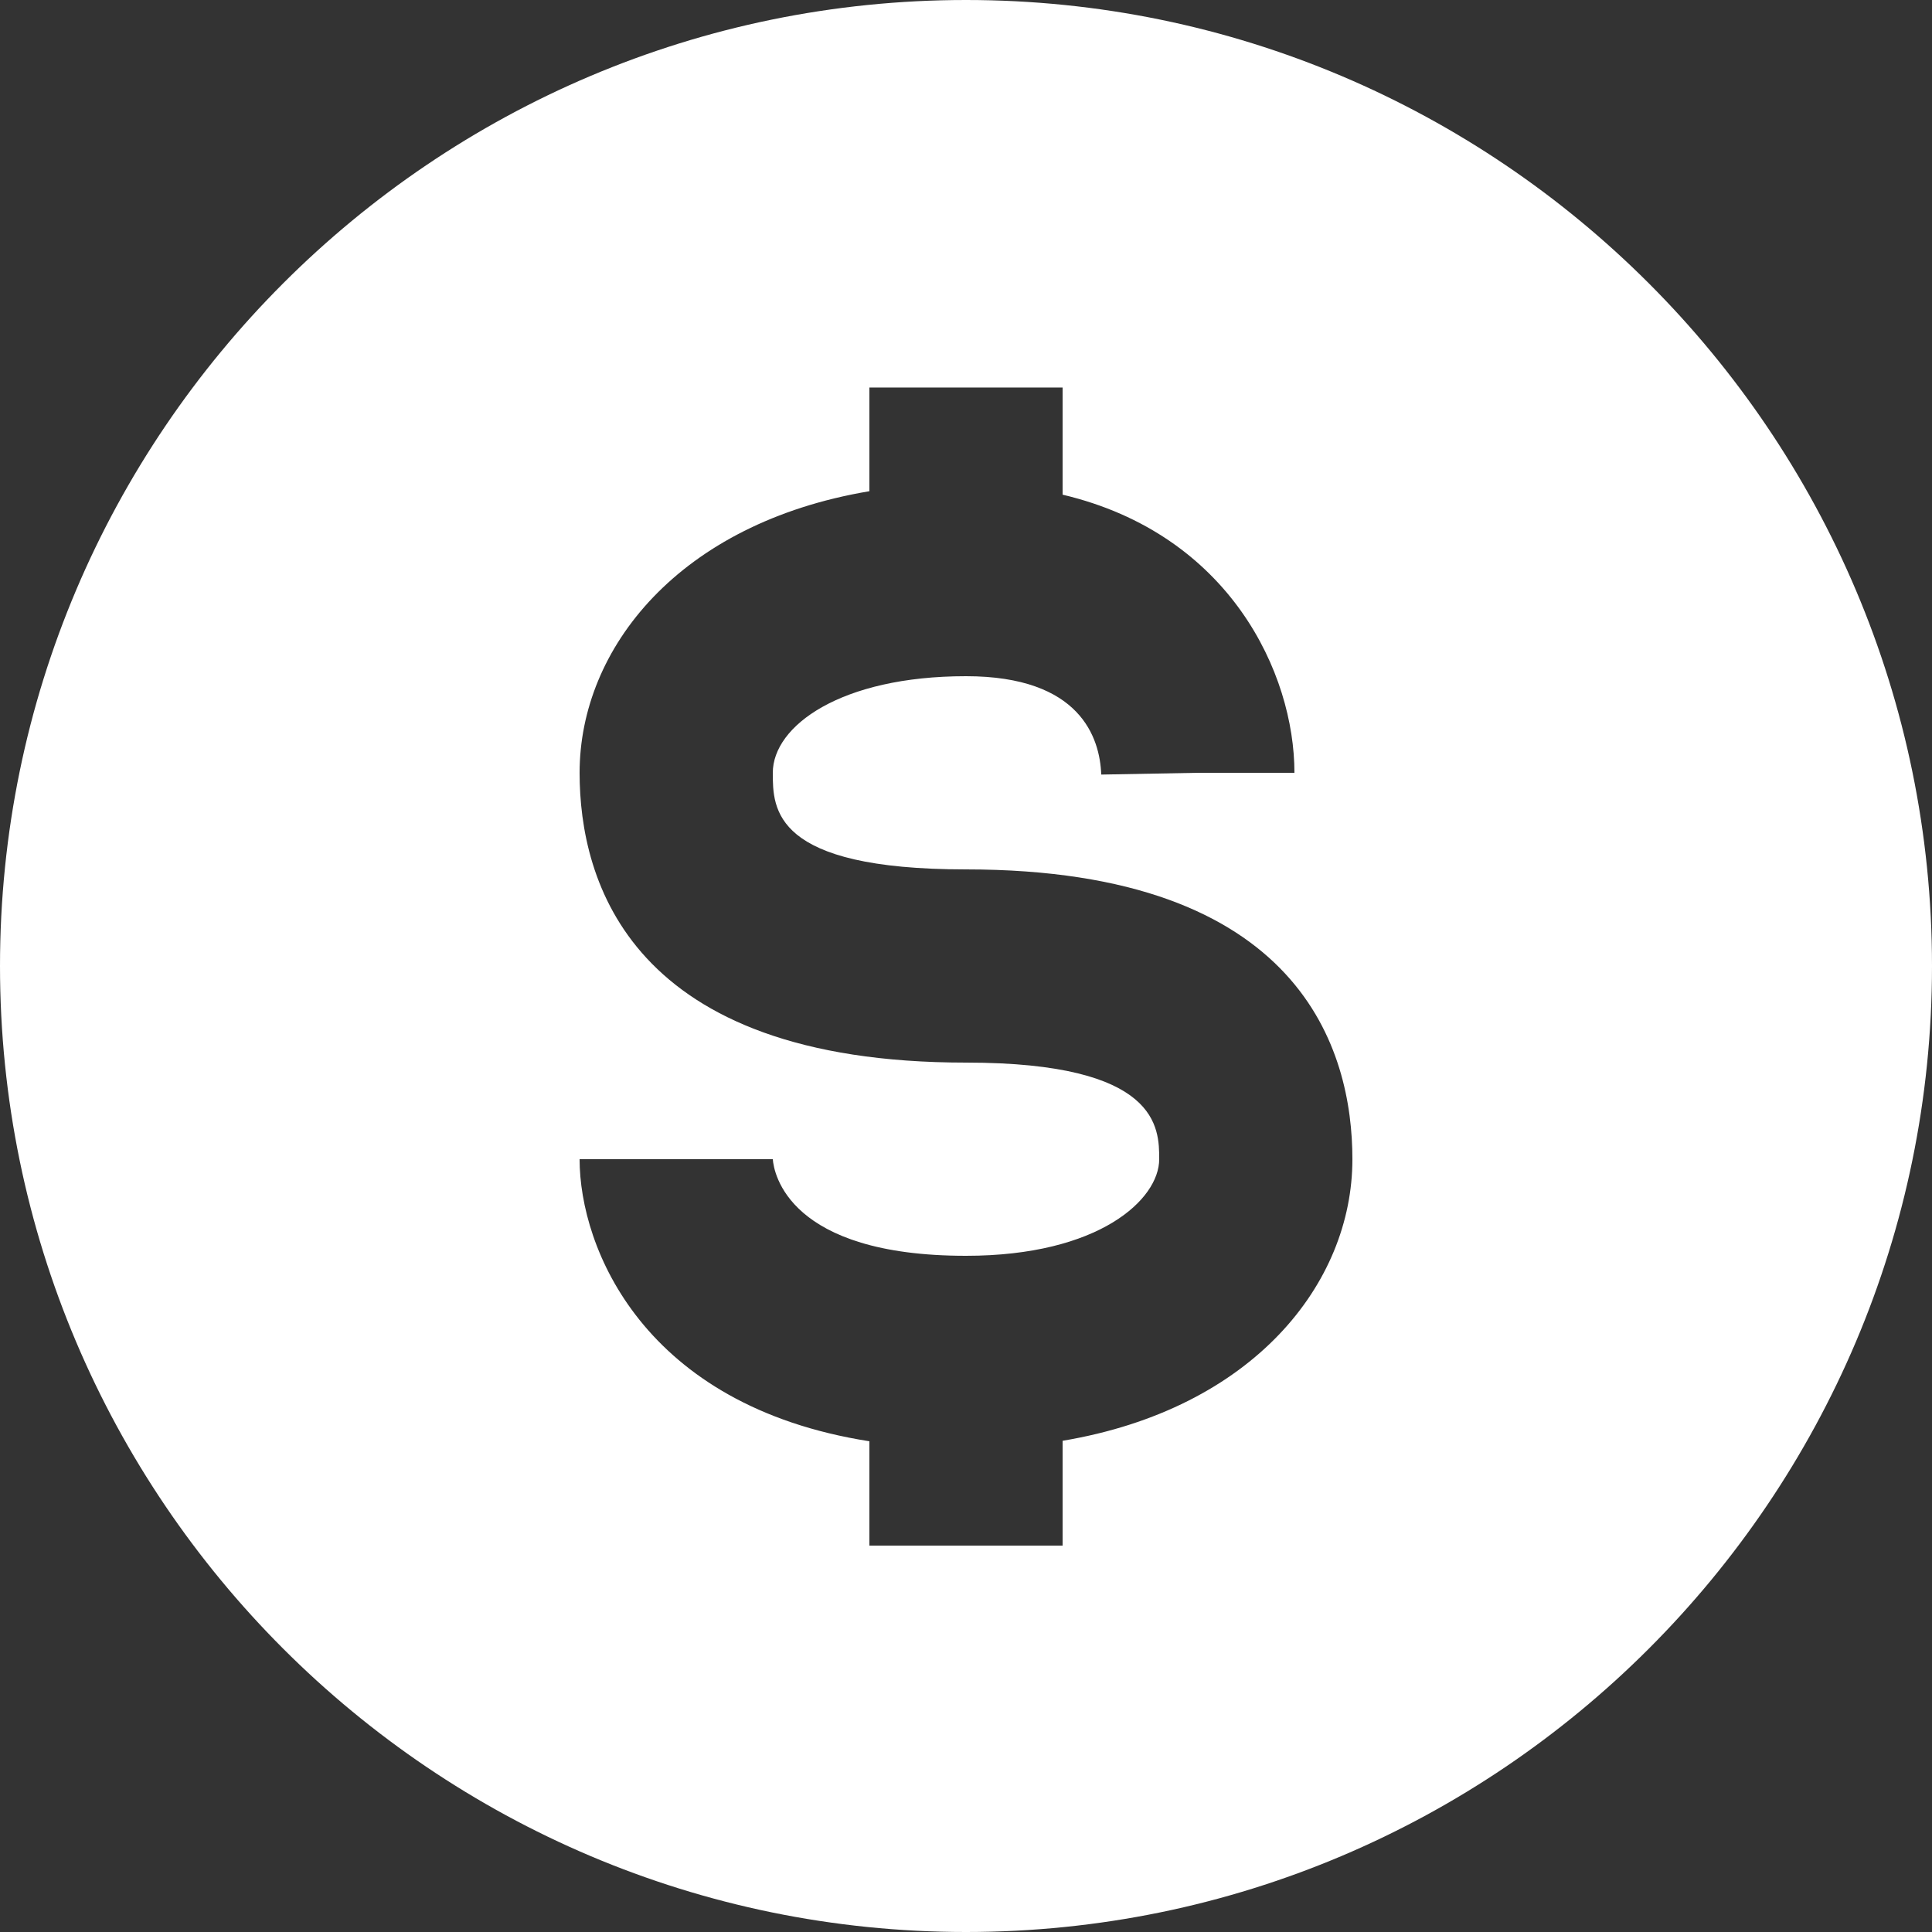 <svg width="24" height="24" viewBox="0 0 24 24" fill="none" xmlns="http://www.w3.org/2000/svg">
<rect x="0" y="0" width="24" height="24" fill="#333333" stroke="none"/>
<path d="M12 0C5.383 0 0 5.383 0 12C0 18.617 5.383 24 12 24C18.617 24 24 18.617 24 12C24 5.383 18.617 0 12 0ZM13.2 17.898V19.2H10.8V17.904C7.993 17.464 7.2 15.502 7.2 14.4H9.6C9.613 14.572 9.791 15.6 12 15.6C13.656 15.6 14.4 14.898 14.4 14.4C14.4 14.011 14.4 13.2 12 13.2C7.824 13.2 7.2 10.944 7.2 9.6C7.2 8.054 8.435 6.499 10.8 6.102V4.814H13.2V6.145C15.281 6.637 16.08 8.369 16.08 9.6H14.88L13.68 9.622C13.663 9.166 13.422 8.4 12 8.4C10.441 8.4 9.6 9.019 9.6 9.6C9.6 10.049 9.6 10.8 12 10.8C16.176 10.8 16.8 13.056 16.8 14.4C16.8 15.946 15.565 17.501 13.2 17.898Z" fill="white"/>
</svg>
